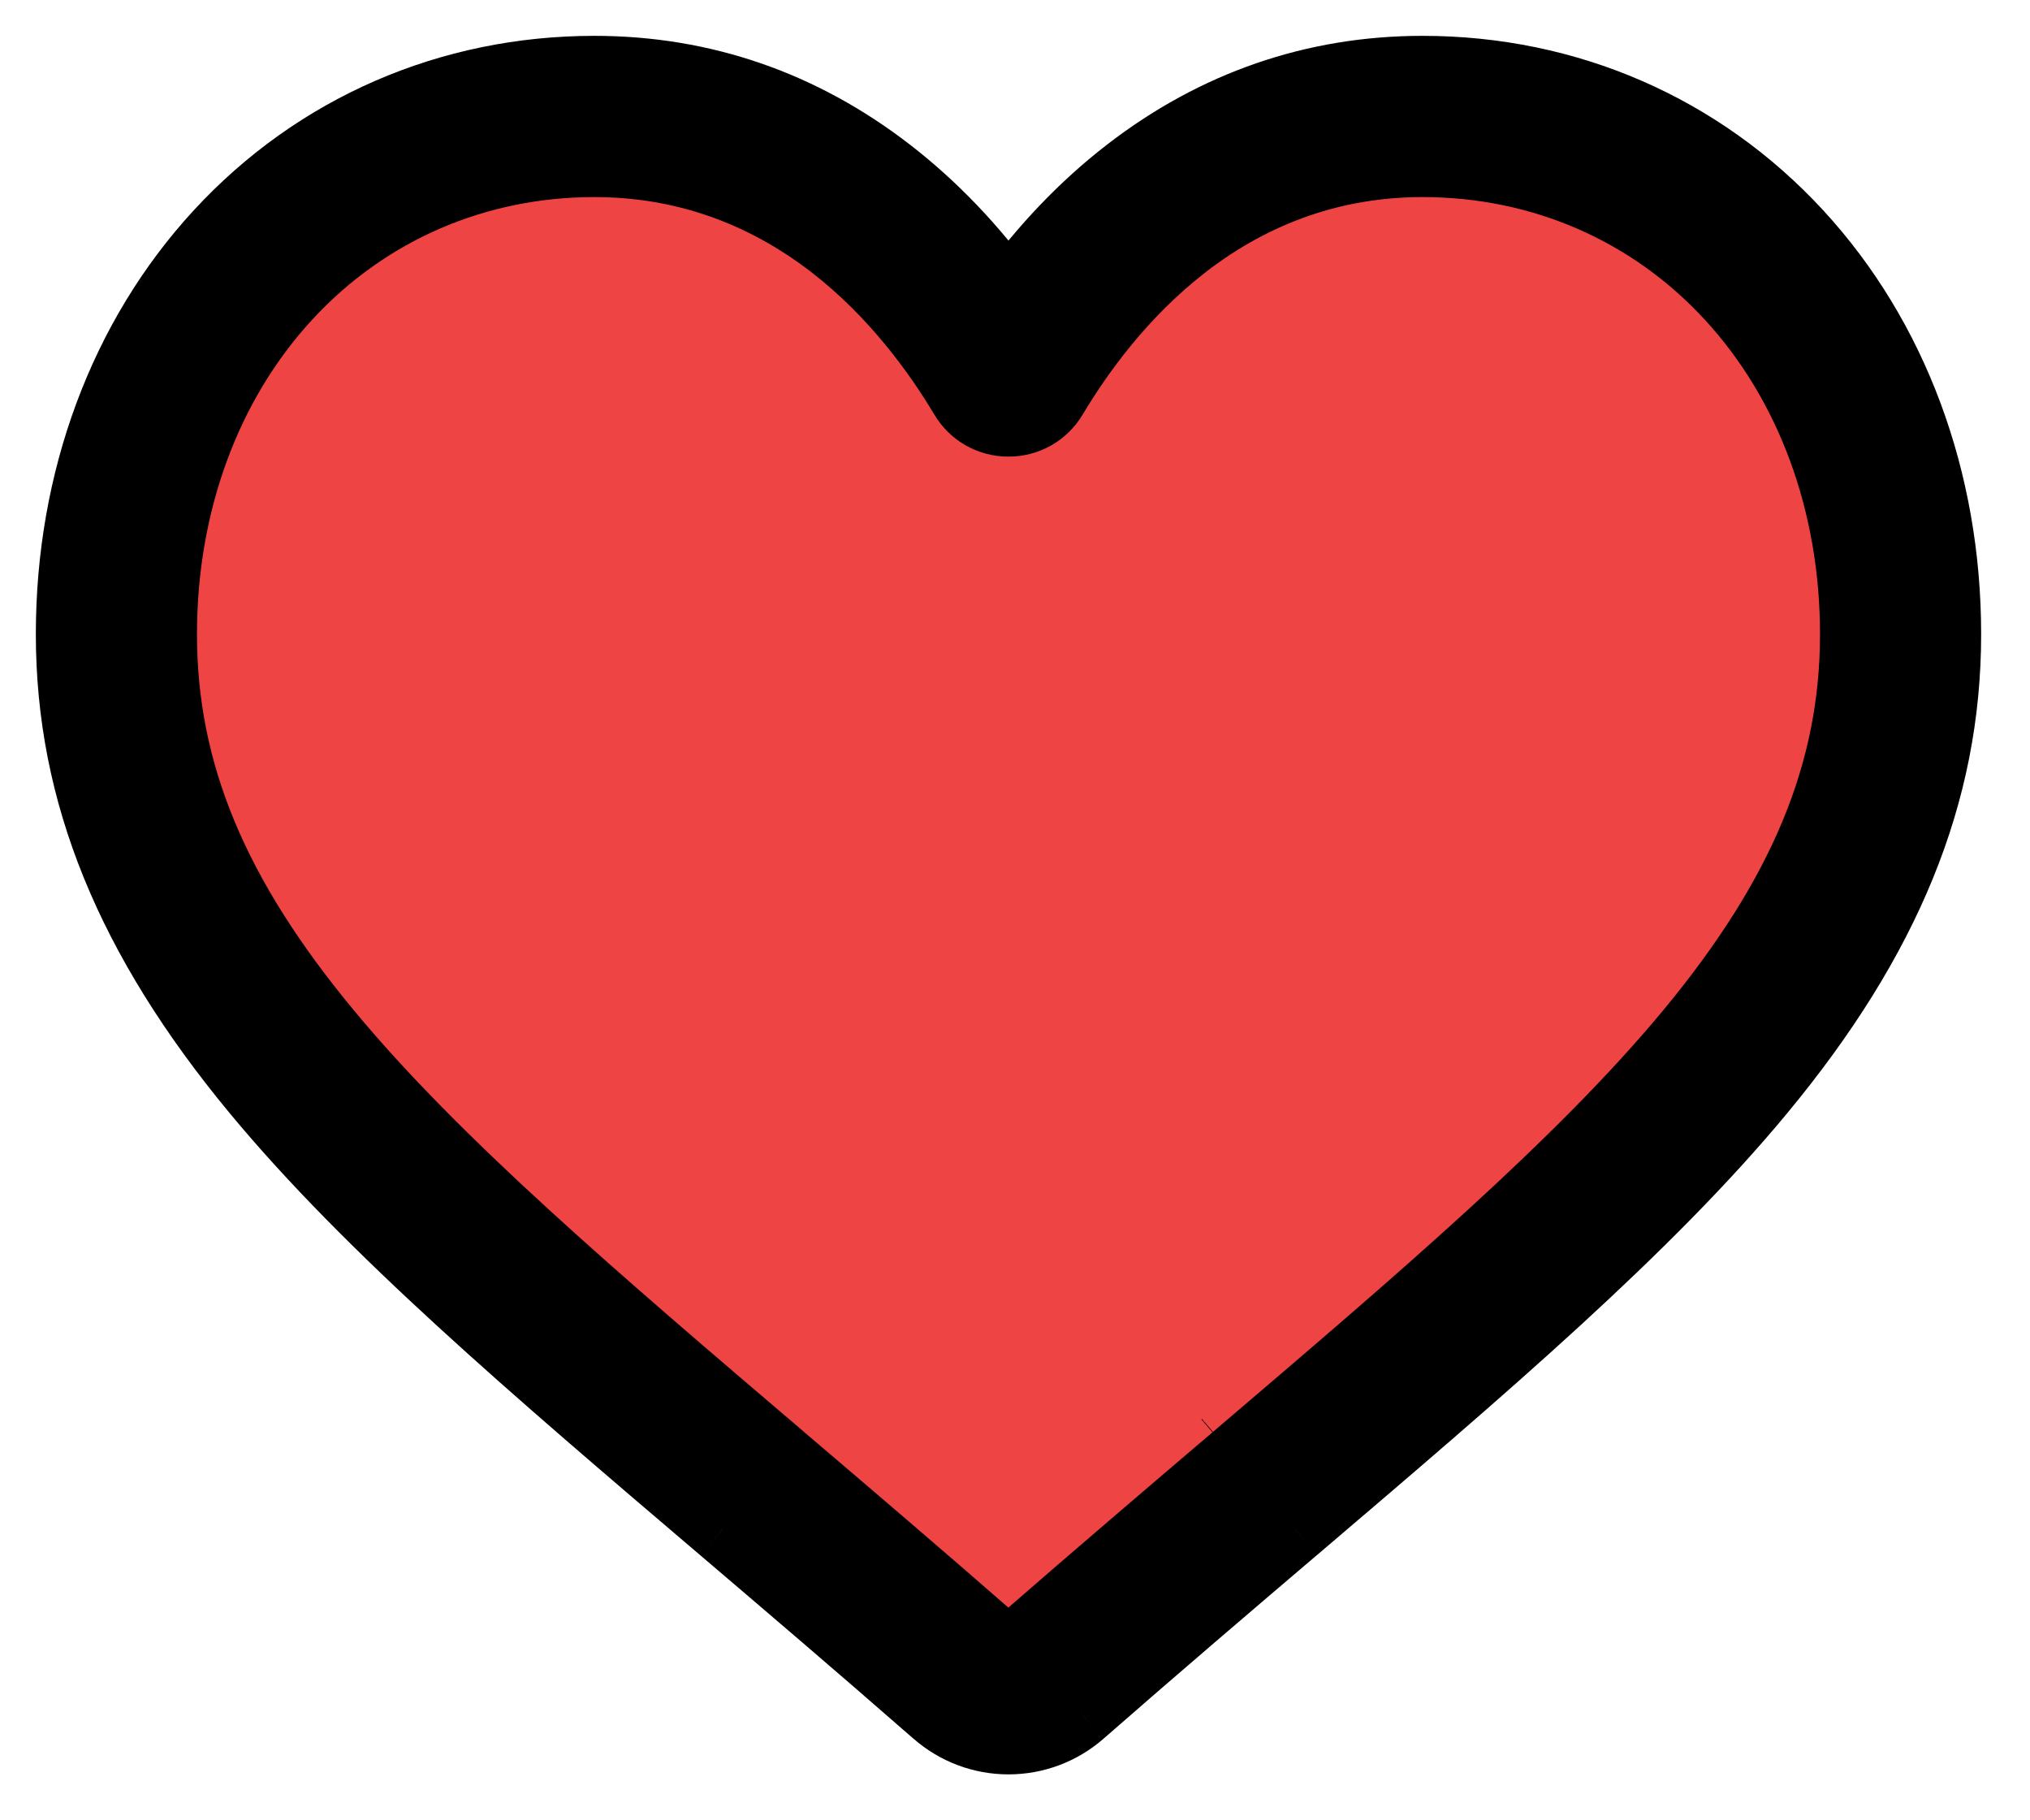 <svg width="29" height="26" viewBox="0 0 29 26" fill="none" xmlns="http://www.w3.org/2000/svg">
	<path
		d="M14.407 24.856C14.025 24.856 13.657 24.718 13.37 24.466C12.287 23.519 11.243 22.629 10.322 21.844L10.317 21.84C7.615 19.538 5.283 17.55 3.659 15.591C1.845 13.402 1 11.326 1 9.058C1 6.855 1.755 4.822 3.127 3.335C4.515 1.829 6.42 1 8.491 1C10.039 1 11.456 1.489 12.704 2.454C13.333 2.941 13.904 3.538 14.407 4.233C14.91 3.538 15.481 2.941 16.11 2.454C17.358 1.489 18.776 1 20.323 1C22.394 1 24.299 1.829 25.687 3.335C27.059 4.822 27.814 6.855 27.814 9.058C27.814 11.326 26.969 13.402 25.155 15.591C23.532 17.55 21.199 19.538 18.498 21.839C17.575 22.626 16.529 23.517 15.443 24.467C15.157 24.718 14.789 24.856 14.407 24.856ZM8.491 2.571C6.864 2.571 5.369 3.22 4.282 4.399C3.178 5.596 2.571 7.251 2.571 9.058C2.571 10.966 3.279 12.671 4.869 14.589C6.405 16.442 8.689 18.389 11.334 20.643L11.335 20.645L11.34 20.649C12.265 21.437 13.314 22.33 14.405 23.285C15.502 22.329 16.553 21.433 17.479 20.644C17.482 20.642 17.484 20.64 17.486 20.638C20.129 18.386 22.411 16.441 23.945 14.589C25.535 12.671 26.244 10.966 26.244 9.058C26.244 7.251 25.636 5.596 24.532 4.399C23.445 3.22 21.95 2.571 20.323 2.571C19.132 2.571 18.037 2.95 17.071 3.697C16.21 4.363 15.61 5.205 15.259 5.794C15.078 6.097 14.759 6.278 14.407 6.278C14.055 6.278 13.736 6.097 13.555 5.794C13.204 5.205 12.604 4.363 11.743 3.697C10.777 2.95 9.682 2.571 8.491 2.571Z"
		fill="black"
	/>
	<path
		d="M8.491 2.571C6.864 2.571 5.369 3.22 4.282 4.399C3.178 5.596 2.571 7.251 2.571 9.058C2.571 10.966 3.279 12.671 4.869 14.589C6.405 16.442 8.689 18.389 11.334 20.643L11.335 20.645L11.34 20.649C12.265 21.437 13.314 22.33 14.405 23.285C15.502 22.329 16.553 21.433 17.479 20.644L17.486 20.638C20.129 18.386 22.411 16.441 23.945 14.589C25.535 12.671 26.244 10.966 26.244 9.058C26.244 7.251 25.636 5.596 24.532 4.399C23.445 3.22 21.95 2.571 20.323 2.571C19.132 2.571 18.037 2.95 17.071 3.697C16.21 4.363 15.61 5.205 15.259 5.794C15.078 6.097 14.759 6.278 14.407 6.278C14.055 6.278 13.736 6.097 13.555 5.794C13.204 5.205 12.604 4.363 11.743 3.697C10.777 2.95 9.682 2.571 8.491 2.571Z"
		fill="#EF4444"
	/>
	<path
		d="M4.282 4.399L4.102 4.234L4.102 4.234L4.282 4.399ZM4.869 14.589L5.057 14.433L5.057 14.433L4.869 14.589ZM11.335 20.645L11.177 20.83L11.179 20.832L11.335 20.645ZM11.34 20.649L11.498 20.463L11.496 20.461L11.34 20.649ZM14.405 23.285L14.244 23.468L14.404 23.608L14.565 23.468L14.405 23.285ZM23.945 14.589L24.133 14.745L24.133 14.745L23.945 14.589ZM24.532 4.399L24.712 4.234L24.712 4.234L24.532 4.399ZM17.071 3.697L16.922 3.504L16.922 3.504L17.071 3.697ZM15.259 5.794L15.468 5.919L15.468 5.919L15.259 5.794ZM13.555 5.794L13.346 5.919L13.346 5.919L13.555 5.794ZM11.743 3.697L11.892 3.504L11.892 3.504L11.743 3.697ZM11.334 20.643L11.492 20.457L11.492 20.457L11.334 20.643ZM8.491 2.327C6.797 2.327 5.237 3.004 4.102 4.234L4.461 4.565C5.502 3.436 6.931 2.815 8.491 2.815V2.327ZM4.102 4.234C2.953 5.481 2.327 7.197 2.327 9.058H2.814C2.814 7.305 3.404 5.711 4.461 4.565L4.102 4.234ZM2.327 9.058C2.327 11.038 3.066 12.797 4.681 14.745L5.057 14.433C3.492 12.546 2.814 10.893 2.814 9.058H2.327ZM11.179 20.832L11.184 20.836L11.496 20.461L11.492 20.457L11.179 20.832ZM11.182 20.834C12.107 21.623 13.154 22.515 14.244 23.468L14.565 23.101C13.473 22.146 12.423 21.251 11.498 20.463L11.182 20.834ZM14.565 23.468C15.662 22.514 16.711 21.619 17.637 20.83L17.321 20.458C16.394 21.248 15.343 22.144 14.245 23.101L14.565 23.468ZM24.133 14.745C25.747 12.797 26.488 11.038 26.488 9.058H26C26 10.893 25.322 12.546 23.758 14.433L24.133 14.745ZM26.488 9.058C26.488 7.197 25.861 5.481 24.712 4.234L24.353 4.565C25.41 5.711 26 7.305 26 9.058H26.488ZM24.712 4.234C23.578 3.004 22.017 2.327 20.323 2.327V2.815C21.883 2.815 23.313 3.436 24.353 4.565L24.712 4.234ZM20.323 2.327C19.076 2.327 17.93 2.724 16.922 3.504L17.22 3.89C18.145 3.175 19.187 2.815 20.323 2.815V2.327ZM16.922 3.504C16.028 4.195 15.409 5.065 15.049 5.669L15.468 5.919C15.811 5.344 16.392 4.53 17.221 3.89L16.922 3.504ZM15.049 5.669C14.912 5.898 14.674 6.034 14.407 6.034V6.522C14.845 6.522 15.243 6.296 15.468 5.919L15.049 5.669ZM14.407 6.034C14.14 6.034 13.902 5.898 13.765 5.669L13.346 5.919C13.571 6.296 13.969 6.522 14.407 6.522V6.034ZM13.765 5.669C13.405 5.065 12.787 4.195 11.892 3.504L11.594 3.89C12.422 4.53 13.003 5.344 13.346 5.919L13.765 5.669ZM11.892 3.504C10.884 2.724 9.738 2.327 8.491 2.327V2.815C9.627 2.815 10.669 3.175 11.594 3.89L11.892 3.504ZM4.681 14.745C6.233 16.618 8.537 18.58 11.176 20.829L11.492 20.457C8.841 18.198 6.576 16.267 5.057 14.433L4.681 14.745ZM11.175 20.829L11.177 20.83L11.494 20.459L11.492 20.457L11.175 20.829ZM17.645 20.824C20.281 18.577 22.582 16.617 24.133 14.745L23.758 14.433C22.239 16.265 19.976 18.195 17.328 20.452L17.645 20.824ZM13.37 24.466L13.692 24.099L13.692 24.099L13.37 24.466ZM10.322 21.844L10.001 22.212L10.005 22.215L10.322 21.844ZM10.317 21.84L10.637 21.472L10.633 21.468L10.317 21.84ZM3.659 15.591L3.284 15.903L3.284 15.903L3.659 15.591ZM3.127 3.335L2.768 3.004L2.768 3.004L3.127 3.335ZM12.704 2.454L13.002 2.068L13.002 2.068L12.704 2.454ZM14.407 4.233L14.012 4.519L14.407 5.066L14.802 4.519L14.407 4.233ZM16.11 2.454L16.409 2.84L16.409 2.84L16.11 2.454ZM25.687 3.335L26.046 3.004L26.046 3.004L25.687 3.335ZM25.155 15.591L24.779 15.28L24.779 15.28L25.155 15.591ZM18.498 21.839L18.814 22.211L18.815 22.211L18.498 21.839ZM15.443 24.467L15.122 24.099L15.122 24.1L15.443 24.467ZM17.479 20.644L17.163 20.273L17.796 21.015L17.479 20.644ZM17.486 20.638L17.803 21.009L17.17 20.267L17.486 20.638ZM14.407 24.368C14.143 24.368 13.89 24.273 13.692 24.099L13.049 24.833C13.425 25.163 13.907 25.344 14.407 25.344V24.368ZM13.692 24.099C12.606 23.149 11.559 22.258 10.638 21.473L10.005 22.215C10.927 23.001 11.969 23.889 13.049 24.834L13.692 24.099ZM10.642 21.476L10.637 21.472L9.997 22.208L10.001 22.212L10.642 21.476ZM10.633 21.468C7.921 19.157 5.625 17.199 4.035 15.28L3.284 15.903C4.94 17.901 7.31 19.919 10 22.211L10.633 21.468ZM4.035 15.28C2.274 13.155 1.488 11.186 1.488 9.058H0.512C0.512 11.466 1.416 13.649 3.284 15.903L4.035 15.28ZM1.488 9.058C1.488 6.966 2.205 5.055 3.486 3.665L2.768 3.004C1.306 4.59 0.512 6.744 0.512 9.058H1.488ZM3.486 3.665C4.78 2.261 6.554 1.488 8.491 1.488V0.512C6.285 0.512 4.25 1.397 2.768 3.004L3.486 3.665ZM8.491 1.488C9.928 1.488 11.241 1.94 12.405 2.84L13.002 2.068C11.671 1.039 10.149 0.512 8.491 0.512V1.488ZM12.405 2.84C12.995 3.297 13.534 3.858 14.012 4.519L14.802 3.947C14.274 3.217 13.672 2.586 13.002 2.068L12.405 2.84ZM14.802 4.519C15.28 3.858 15.819 3.297 16.409 2.84L15.812 2.068C15.142 2.586 14.54 3.217 14.012 3.947L14.802 4.519ZM16.409 2.84C17.573 1.94 18.886 1.488 20.323 1.488V0.512C18.665 0.512 17.143 1.039 15.812 2.068L16.409 2.84ZM20.323 1.488C22.26 1.488 24.034 2.261 25.328 3.665L26.046 3.004C24.564 1.397 22.529 0.512 20.323 0.512V1.488ZM25.328 3.665C26.609 5.055 27.326 6.966 27.326 9.058H28.302C28.302 6.744 27.508 4.59 26.046 3.004L25.328 3.665ZM27.326 9.058C27.326 11.186 26.54 13.155 24.779 15.28L25.53 15.902C27.398 13.649 28.302 11.466 28.302 9.058H27.326ZM24.779 15.28C23.189 17.199 20.894 19.157 18.182 21.468L18.815 22.211C21.505 19.918 23.875 17.901 25.53 15.902L24.779 15.28ZM18.182 21.468C17.259 22.254 16.21 23.148 15.122 24.099L15.765 24.834C16.848 23.887 17.891 22.997 18.814 22.211L18.182 21.468ZM15.122 24.1C14.925 24.272 14.671 24.368 14.407 24.368V25.344C14.907 25.344 15.389 25.163 15.765 24.834L15.122 24.1ZM17.796 21.015L17.803 21.009L17.17 20.267L17.163 20.273L17.796 21.015ZM17.796 21.015C17.813 21 17.785 21.024 17.803 21.009L17.17 20.267C17.169 20.268 17.168 20.269 17.166 20.27C17.165 20.271 17.164 20.272 17.163 20.273L17.796 21.015Z"
		fill="black"
	/>
</svg>
